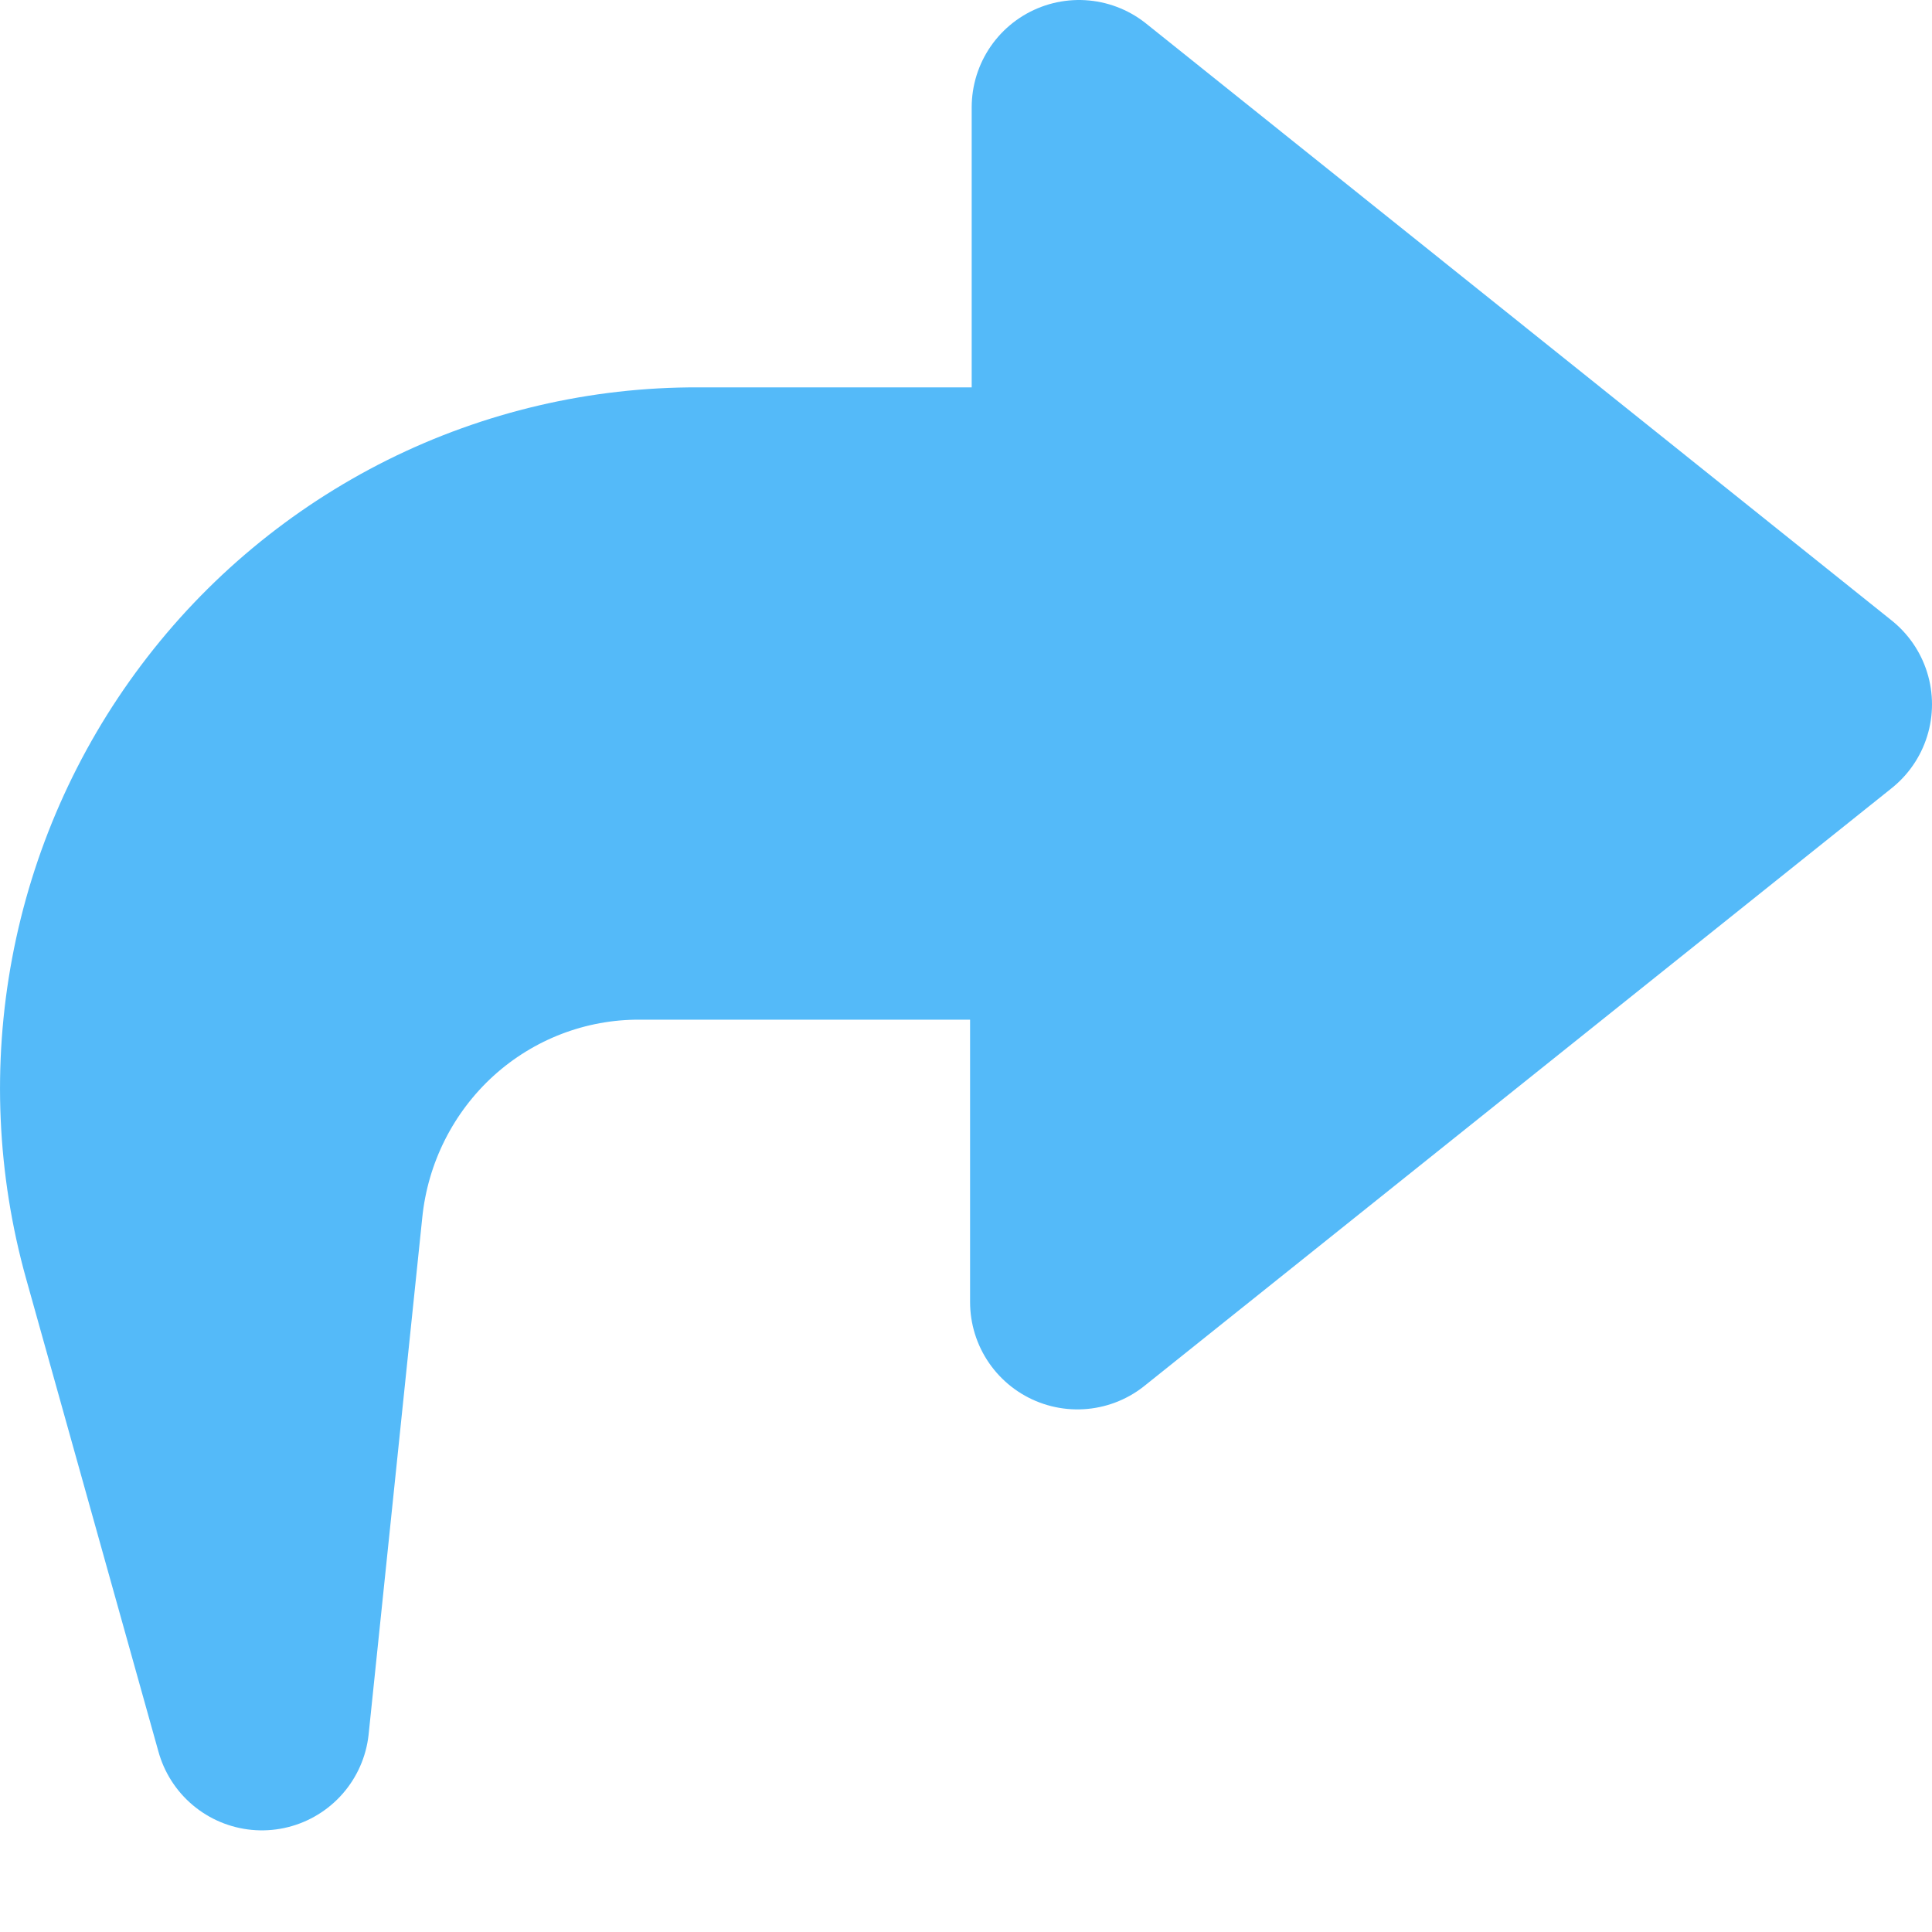 <svg width="18" height="18" viewBox="0 0 18 18" fill="none" xmlns="http://www.w3.org/2000/svg">
<path d="M17 6.562L10.053 1V4.609H6.504C5.655 4.606 4.816 4.802 4.055 5.181C3.294 5.561 2.63 6.113 2.117 6.795C1.603 7.477 1.254 8.27 1.096 9.111C0.938 9.952 0.976 10.819 1.206 11.643L2.44 16.053L2.939 11.246C3.015 10.491 3.367 9.791 3.926 9.283C4.486 8.775 5.213 8.496 5.966 8.5H10.038V12.131L17 6.562Z" fill="#54BAF9" stroke="#54BAF9" stroke-width="2" stroke-linecap="round" stroke-linejoin="round"/>
</svg>
